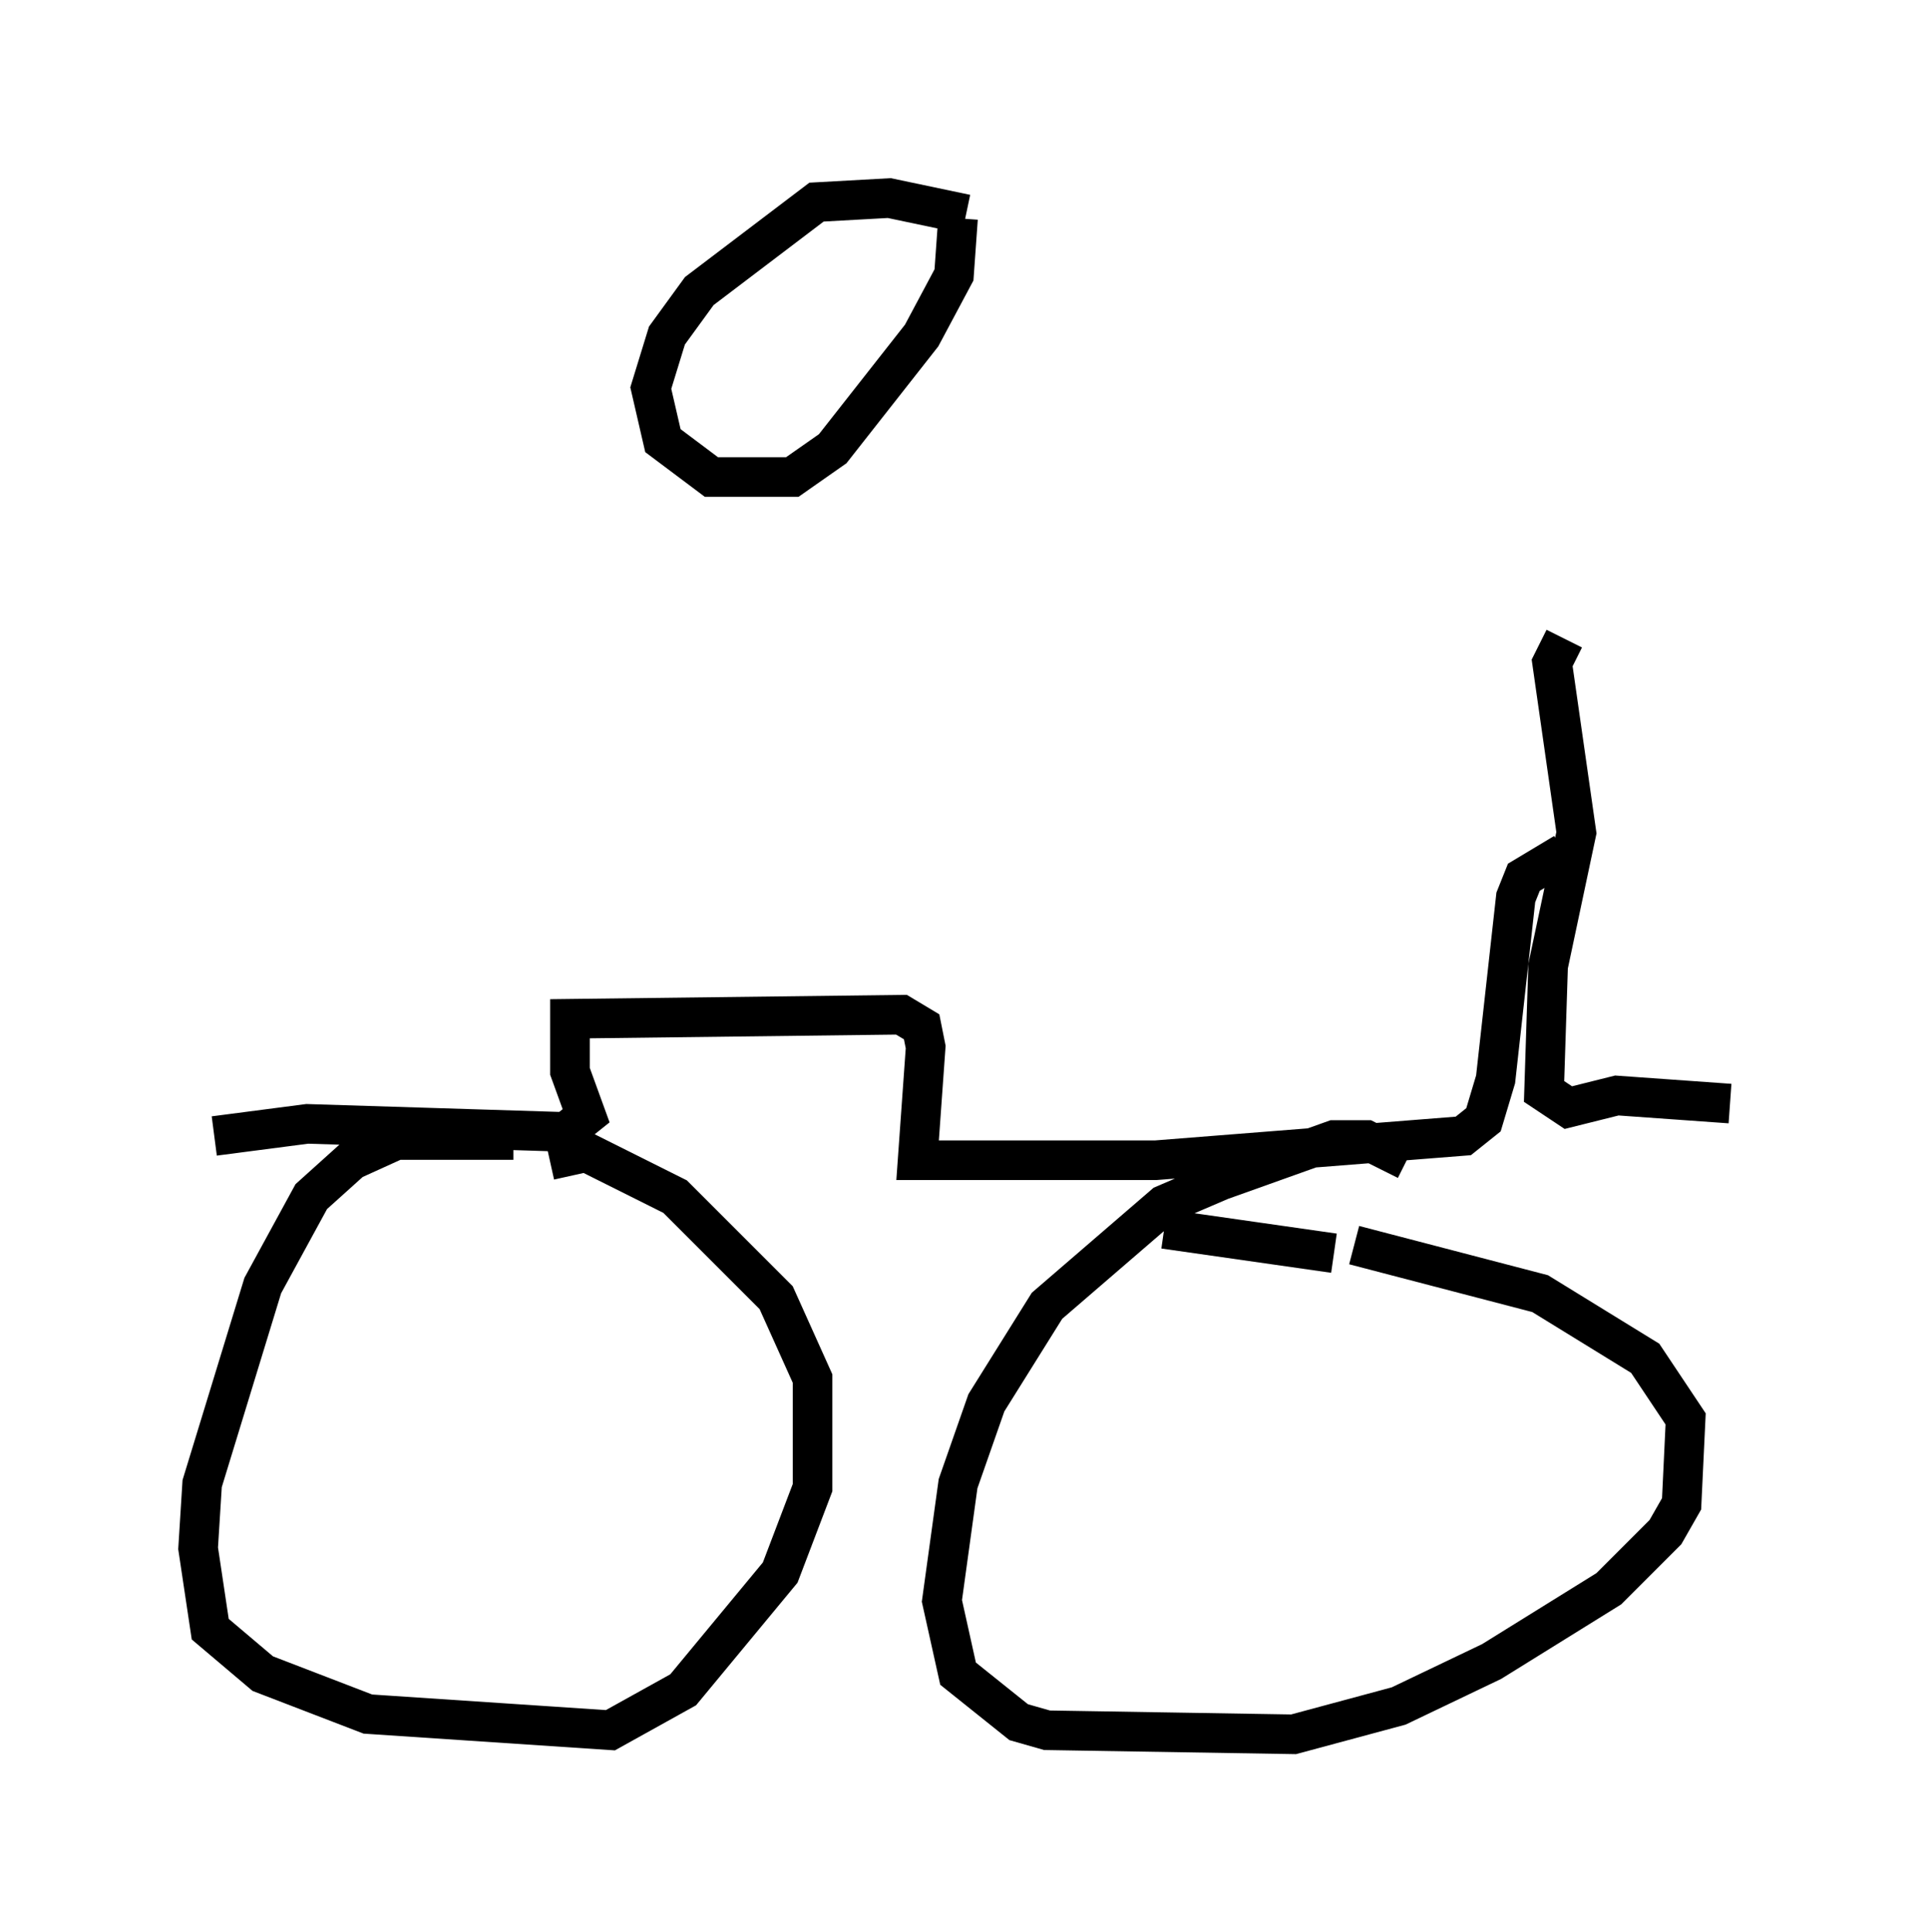 <?xml version="1.0" encoding="utf-8" ?>
<svg baseProfile="full" height="48.792" version="1.1" width="48.69" xmlns="http://www.w3.org/2000/svg" xmlns:ev="http://www.w3.org/2001/xml-events" xmlns:xlink="http://www.w3.org/1999/xlink"><defs /><rect fill="white" height="48.792" width="48.69" x="0" y="0" /><path d="M42.873, 16.229 m-3.369, -0.102 l-0.306, 0.613 0.613, 4.288 l-0.715, 3.369 -0.102, 3.165 l0.613, 0.408 1.225, -0.306 l2.858, 0.204 m-4.185, -6.329 l-1.021, 0.613 -0.204, 0.51 l-0.51, 4.594 -0.306, 1.021 l-0.51, 0.408 -7.758, 0.613 l-6.023, 0.0 0.204, -2.858 l-0.102, -0.51 -0.51, -0.306 l-8.371, 0.102 0.0, 1.327 l0.408, 1.123 -0.51, 0.408 l-6.533, -0.204 -2.348, 0.306 m7.554, 0.102 l-2.96, 0.0 -1.123, 0.51 l-1.021, 0.919 -1.225, 2.246 l-1.531, 5.002 -0.102, 1.633 l0.306, 2.042 1.327, 1.123 l2.654, 1.021 6.125, 0.408 l1.838, -1.021 2.45, -2.96 l0.817, -2.144 0.0, -2.756 l-0.919, -2.042 -2.552, -2.552 l-2.246, -1.123 -0.919, 0.204 m21.642, 0.0 l-1.021, -0.51 -0.817, 0.0 l-2.858, 1.021 -1.429, 0.613 l-2.96, 2.552 -1.531, 2.45 l-0.715, 2.042 -0.408, 2.96 l0.408, 1.838 1.531, 1.225 l0.715, 0.204 6.227, 0.102 l2.654, -0.715 2.348, -1.123 l2.96, -1.838 1.429, -1.429 l0.408, -0.715 0.102, -2.144 l-1.021, -1.531 -2.654, -1.633 l-4.696, -1.225 m-0.51, 0.204 l-4.288, -0.613 m-5.002, -25.623 l-1.94, -0.408 -1.838, 0.102 l-2.96, 2.246 -0.817, 1.123 l-0.408, 1.327 0.306, 1.327 l1.225, 0.919 2.042, 0.0 l1.021, -0.715 2.246, -2.858 l0.817, -1.531 0.102, -1.429 " fill="none" stroke="black" stroke-width="1" /></svg>
